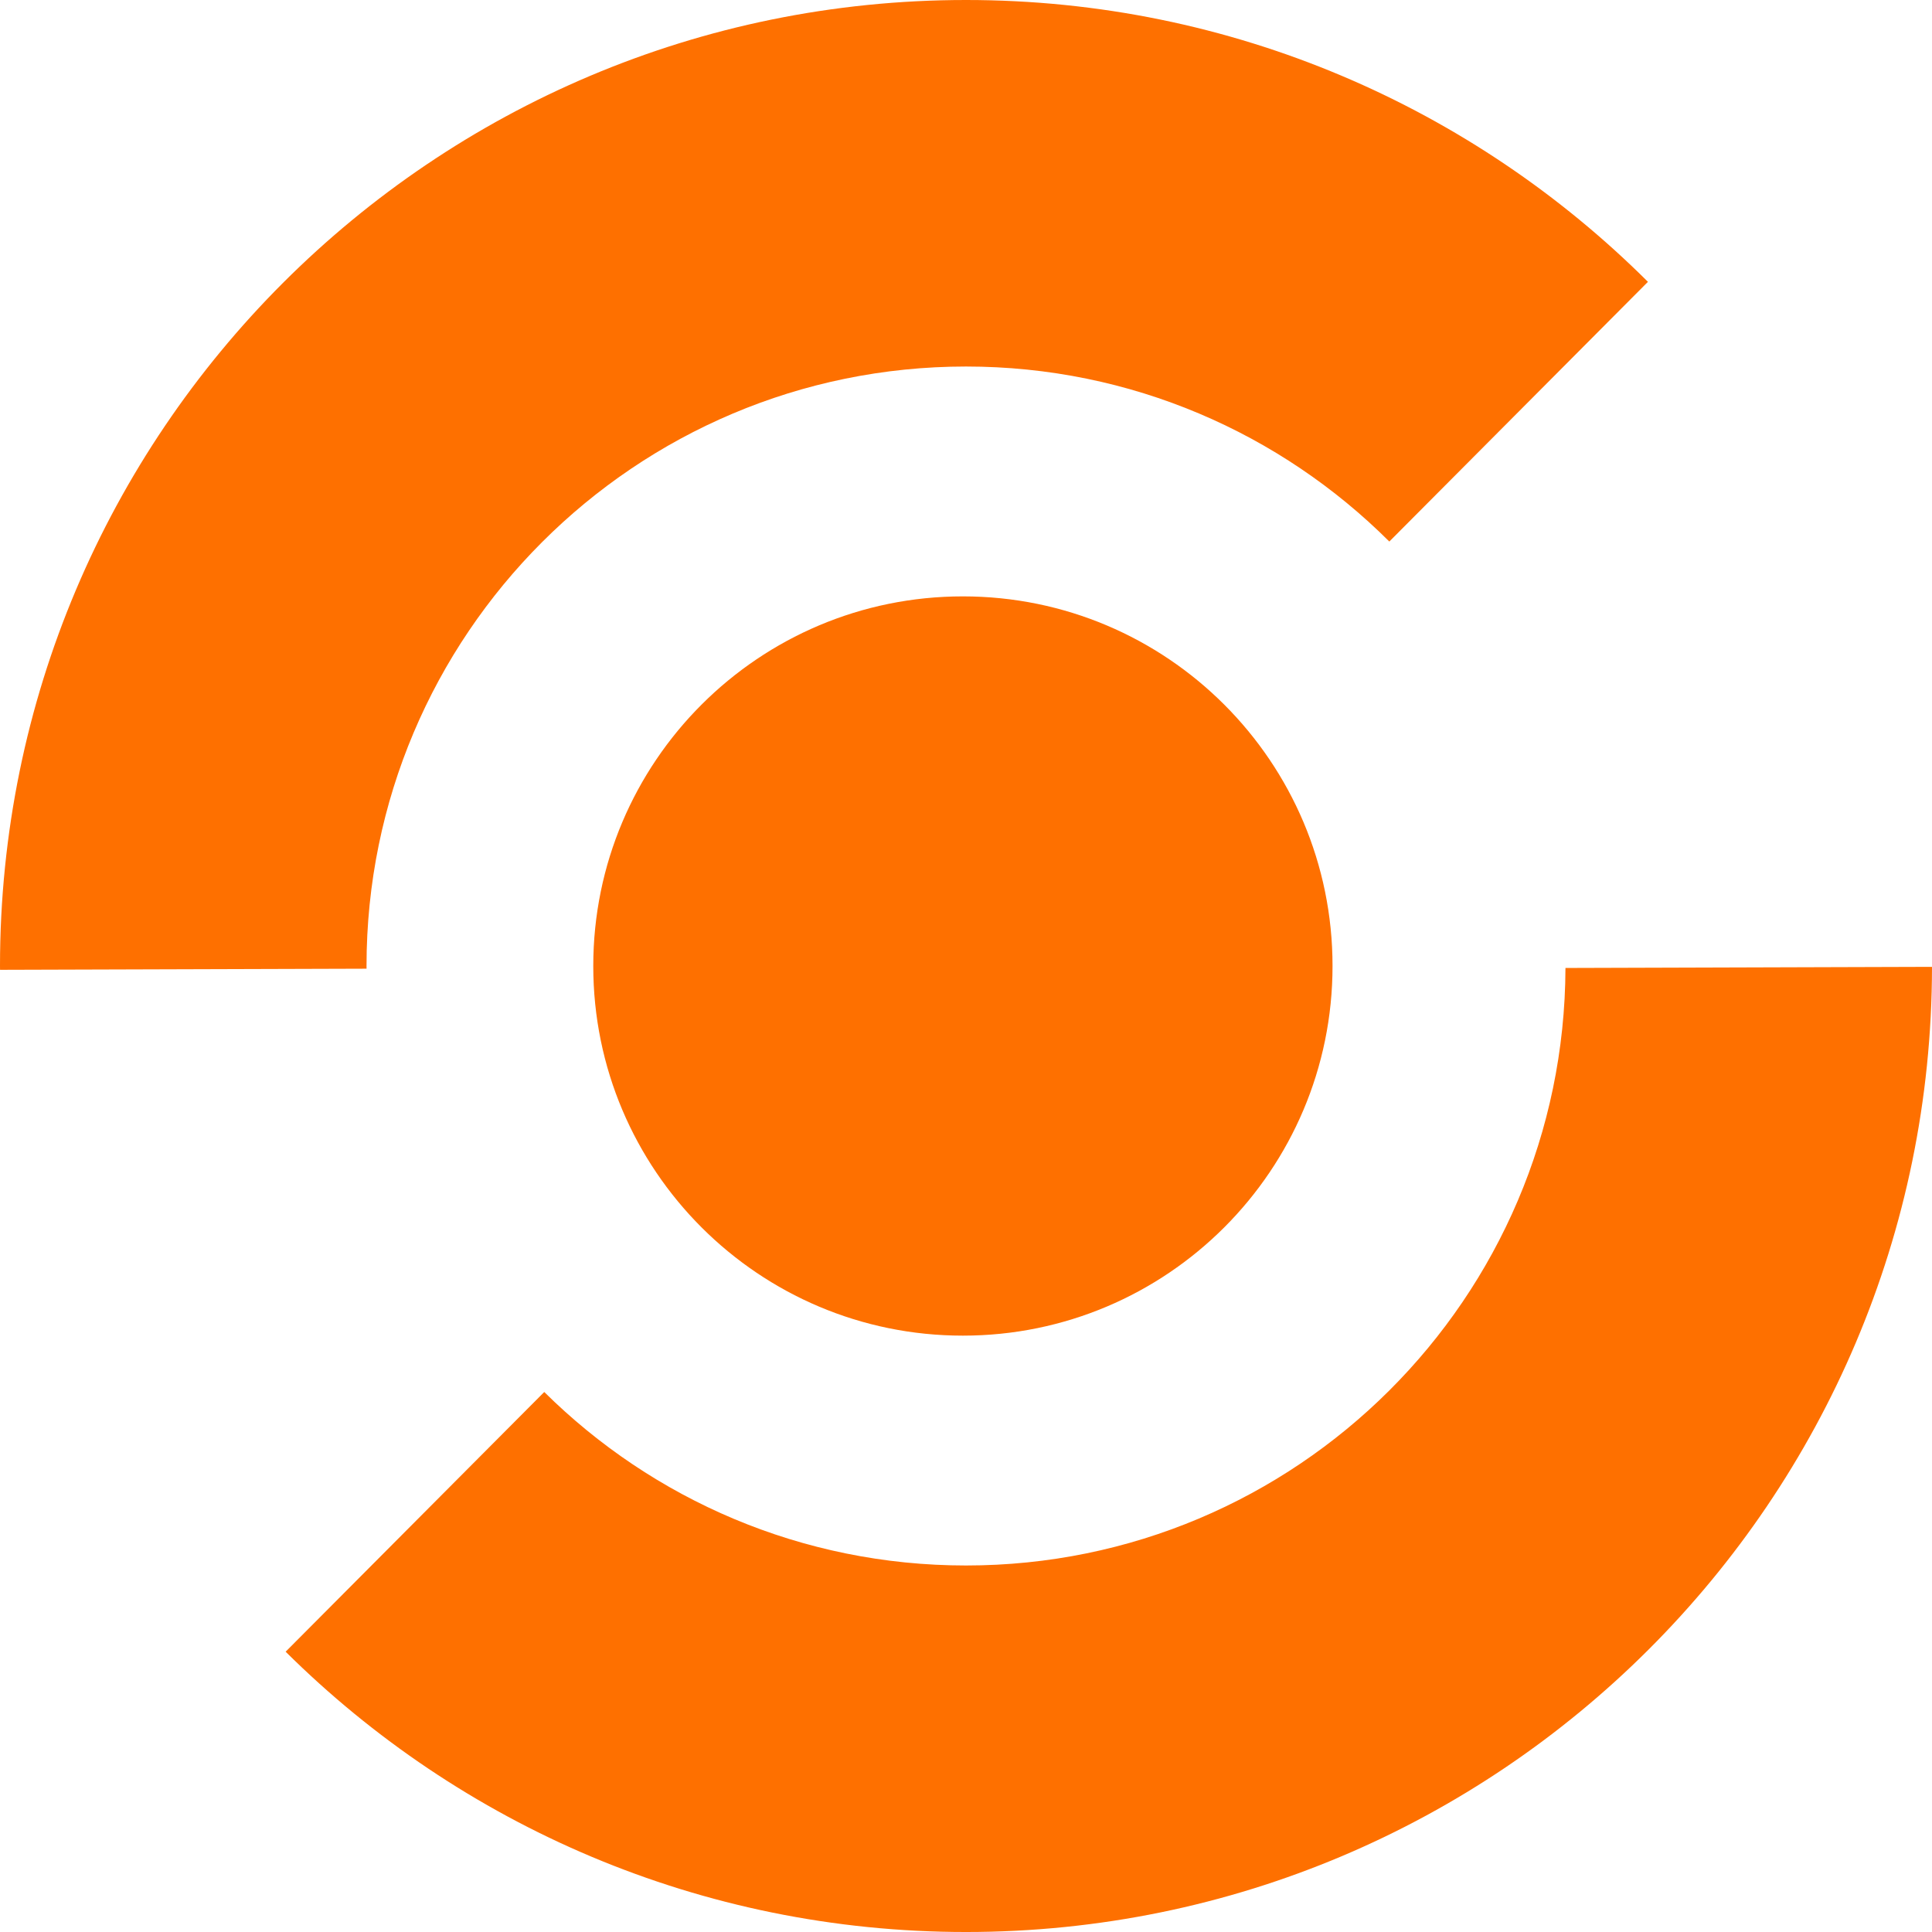 <?xml version="1.0" encoding="UTF-8" standalone="no"?>
<svg width="256px" height="256px" viewBox="0 0 256 256" version="1.1" xmlns="http://www.w3.org/2000/svg" xmlns:xlink="http://www.w3.org/1999/xlink" preserveAspectRatio="xMidYMid">
	<g fill="#fe7000">
		<path d="M48.566,128.001 C48.566,84.13 84.13,48.566 128.001,48.566 C149.897,48.566 169.724,57.427 184.092,71.757 L218.36,37.344 C195.209,14.267 163.271,0 128.001,0 C57.308,0 0,57.308 0,128.001 C0,128.169 0.006,128.336 0.006,128.505 L48.571,128.357 C48.57,128.238 48.566,128.12 48.566,128.001"></path>
		<path d="M207.432,128.261 C207.291,172.011 171.784,207.435 128.001,207.435 C106.208,207.435 86.468,198.657 72.116,184.447 L37.848,218.86 C60.983,241.816 92.834,256.001 128.001,256.001 C198.656,256.001 255.939,198.754 256,128.113 L207.432,128.261"></path>
		<path d="M176.567,128.001 C176.567,155.05 154.639,176.979 127.589,176.979 C100.539,176.979 78.611,155.05 78.611,128.001 C78.611,100.951 100.539,79.023 127.589,79.023 C154.639,79.023 176.567,100.951 176.567,128.001"></path>
	</g>
</svg>
